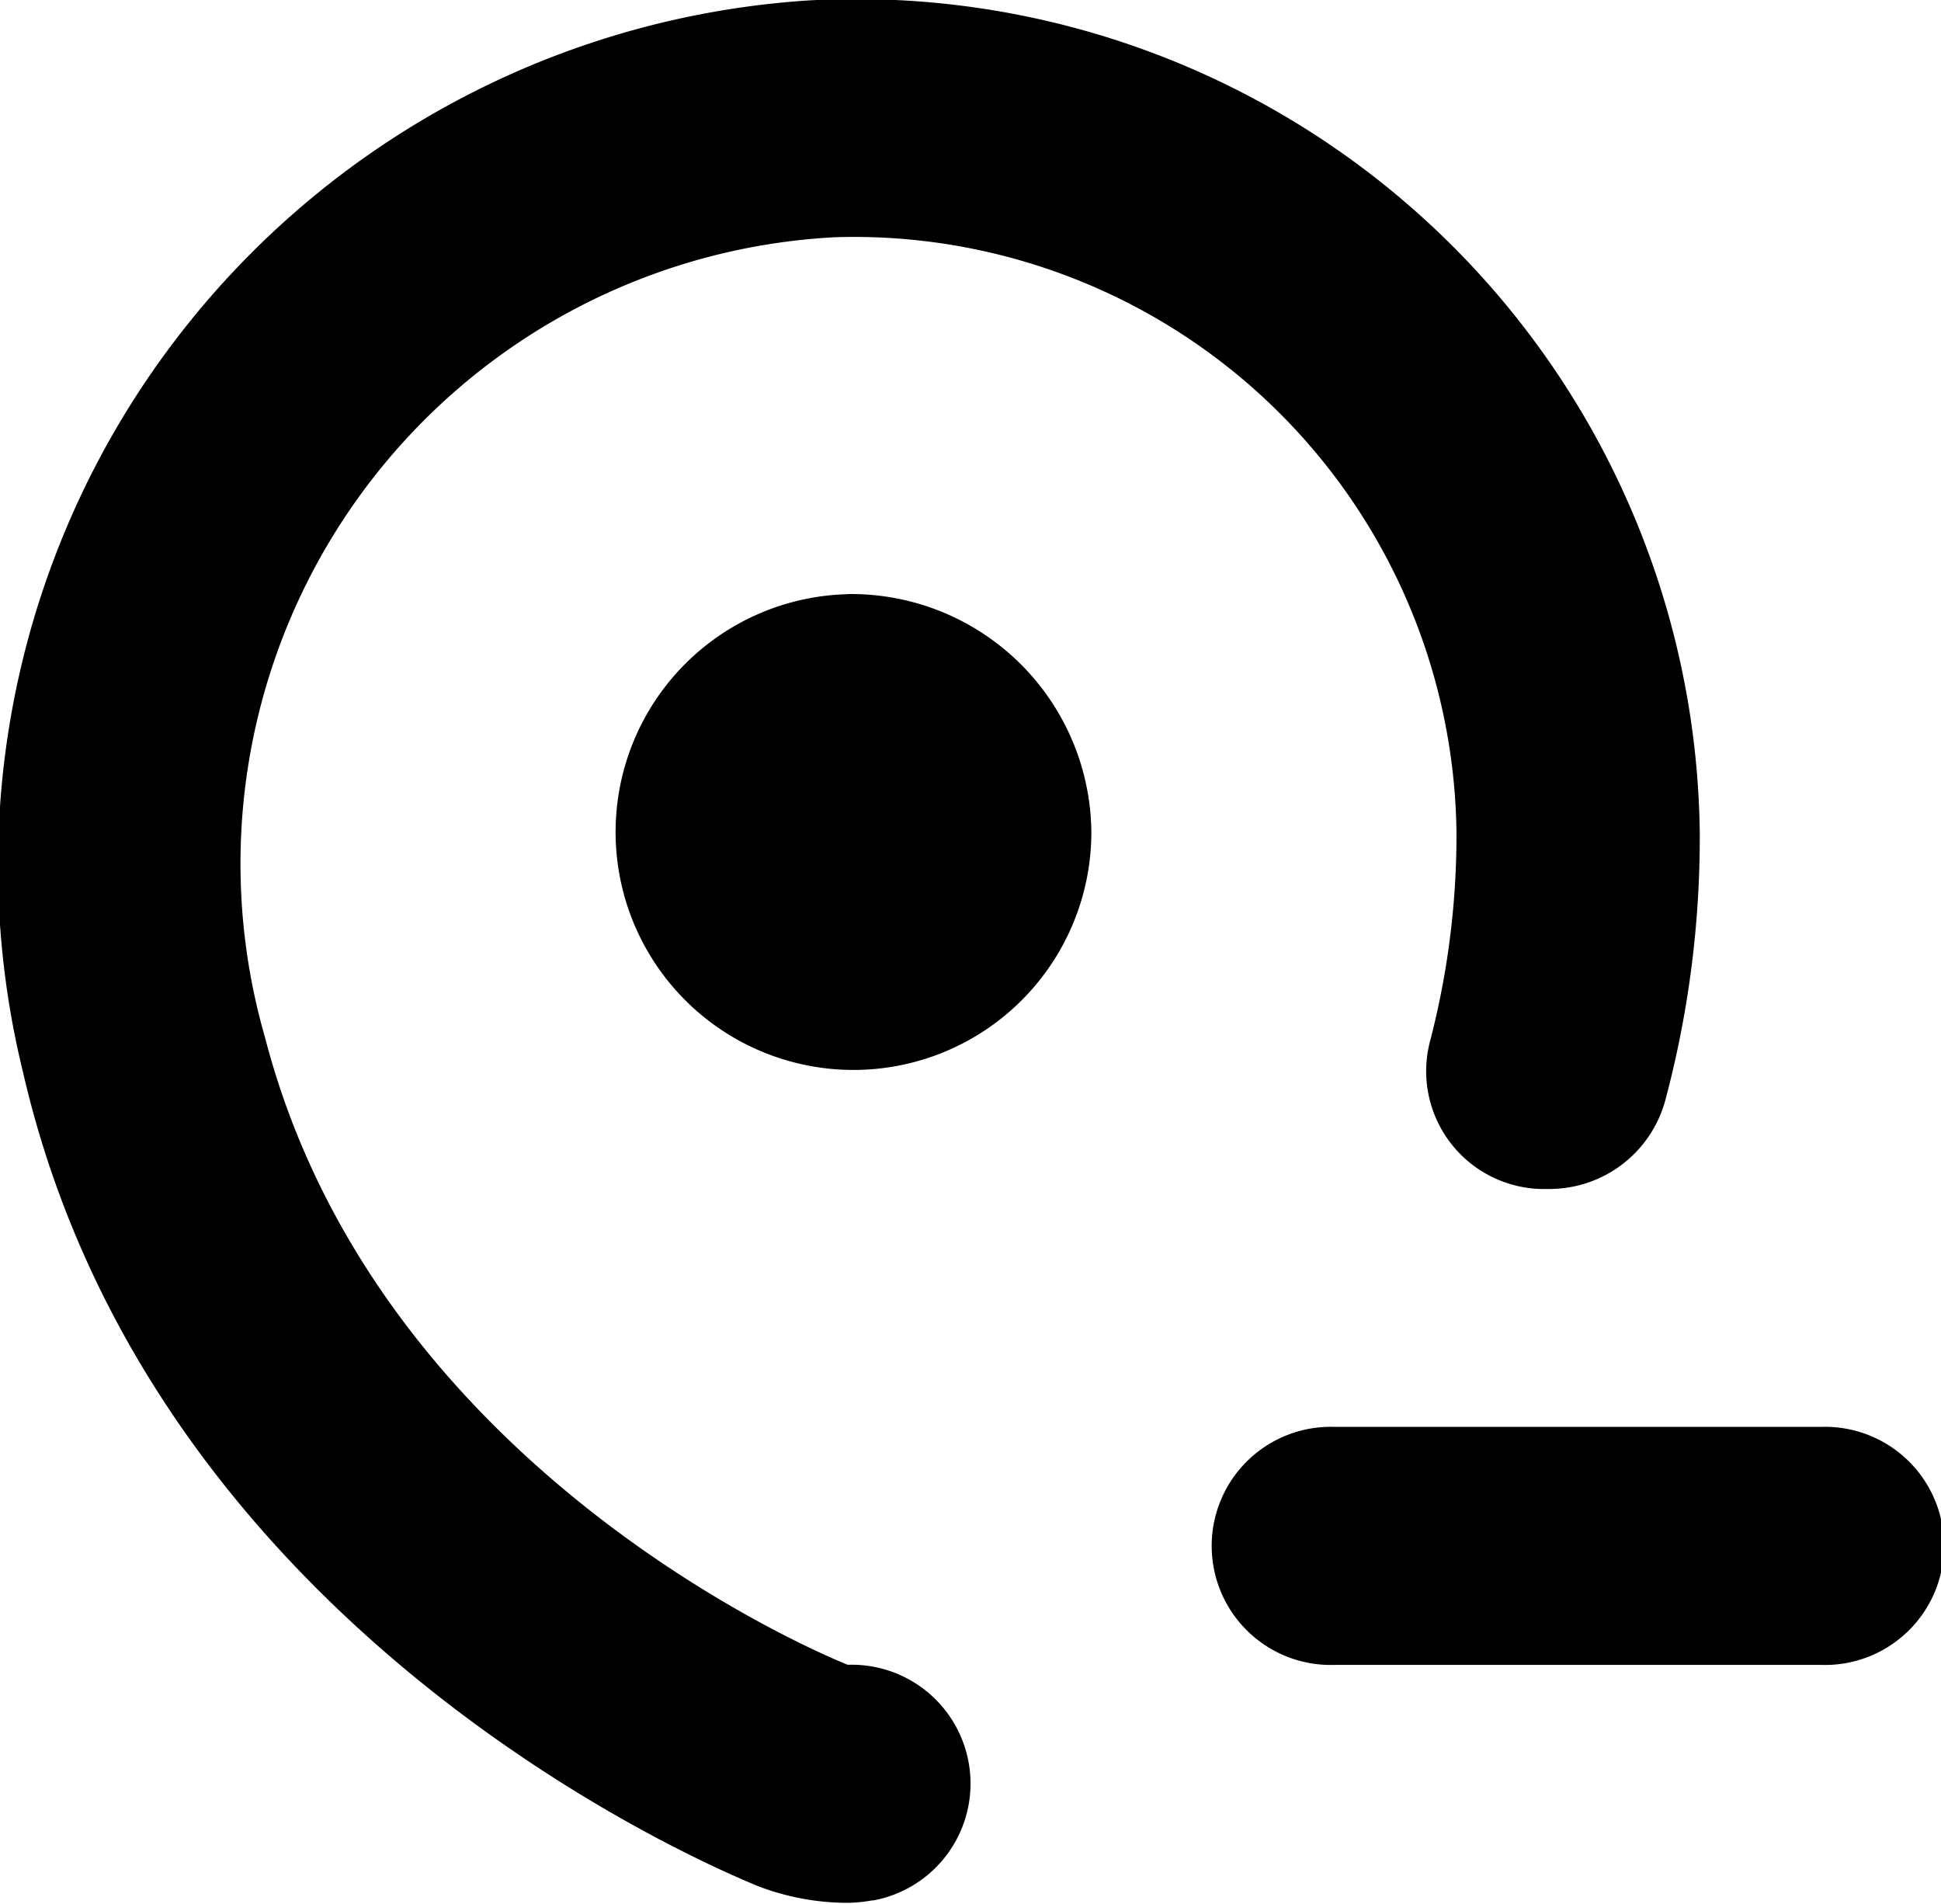 <svg xmlns="http://www.w3.org/2000/svg" width="16.156" height="15.844" viewBox="0 0 16.156 15.844">
<defs>
    <style>
      .cls-1 {
        fill-rule: evenodd;
      }
    </style>
  </defs>
  <path id="location_1_minus" class="cls-1" d="M206.909,236h-4.051a0.991,0.991,0,1,0,0,1.981h4.051A0.991,0.991,0,1,0,206.909,236Zm-8.1-6.93a1.98,1.98,0,1,0,2.025,1.98A2,2,0,0,0,198.807,229.069Zm0,8.911s-3.89-1.515-4.852-5.218a5.221,5.221,0,0,1,4.75-6.664,5.017,5.017,0,0,1,5.166,4.951,6.8,6.8,0,0,1-.223,1.752,0.981,0.981,0,0,0,.982,1.218,1,1,0,0,0,.983-0.752,8.492,8.492,0,0,0,.283-2.218,7.022,7.022,0,0,0-7.424-6.921,7.214,7.214,0,0,0-6.532,8.921c1.094,4.752,5.884,6.673,6.117,6.772a2.085,2.085,0,0,0,.75.139,1.268,1.268,0,0,0,.2-0.02h0.01A0.989,0.989,0,0,0,198.807,237.98Z" transform="translate(-191.75 -224.125)"/>
</svg>
